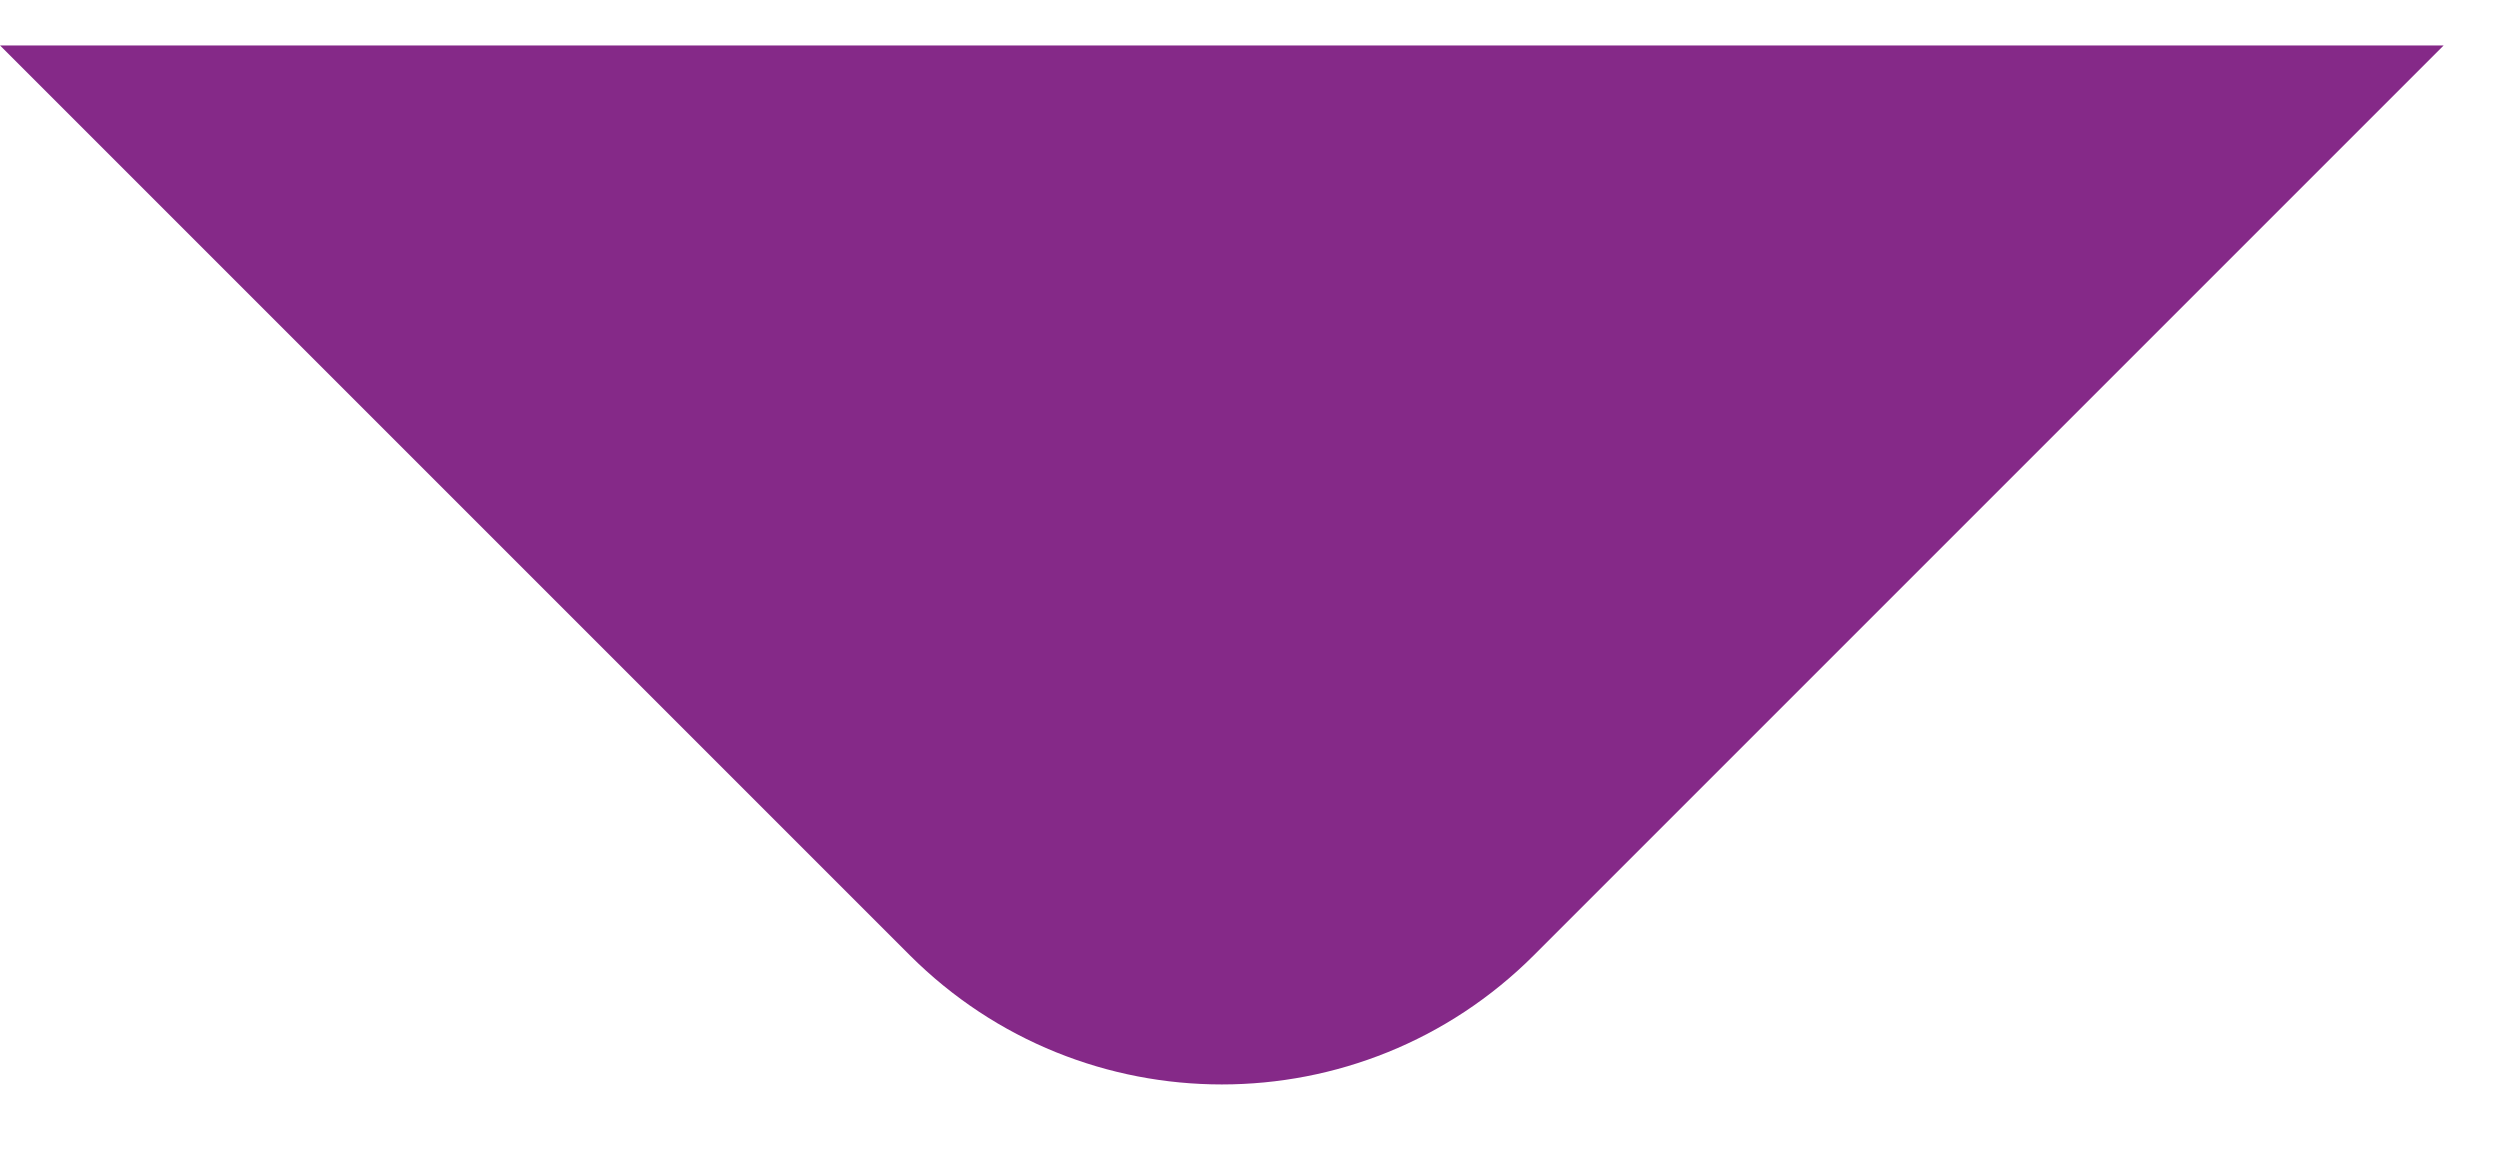 <svg width="17" height="8" viewBox="0 0 17 8" fill="none" xmlns="http://www.w3.org/2000/svg">
<path d="M16.617 0.309L10.43 6.496C9.258 7.667 7.359 7.667 6.187 6.496L8.92133e-05 0.309L16.617 0.309Z" fill="#852988"/>
</svg>
